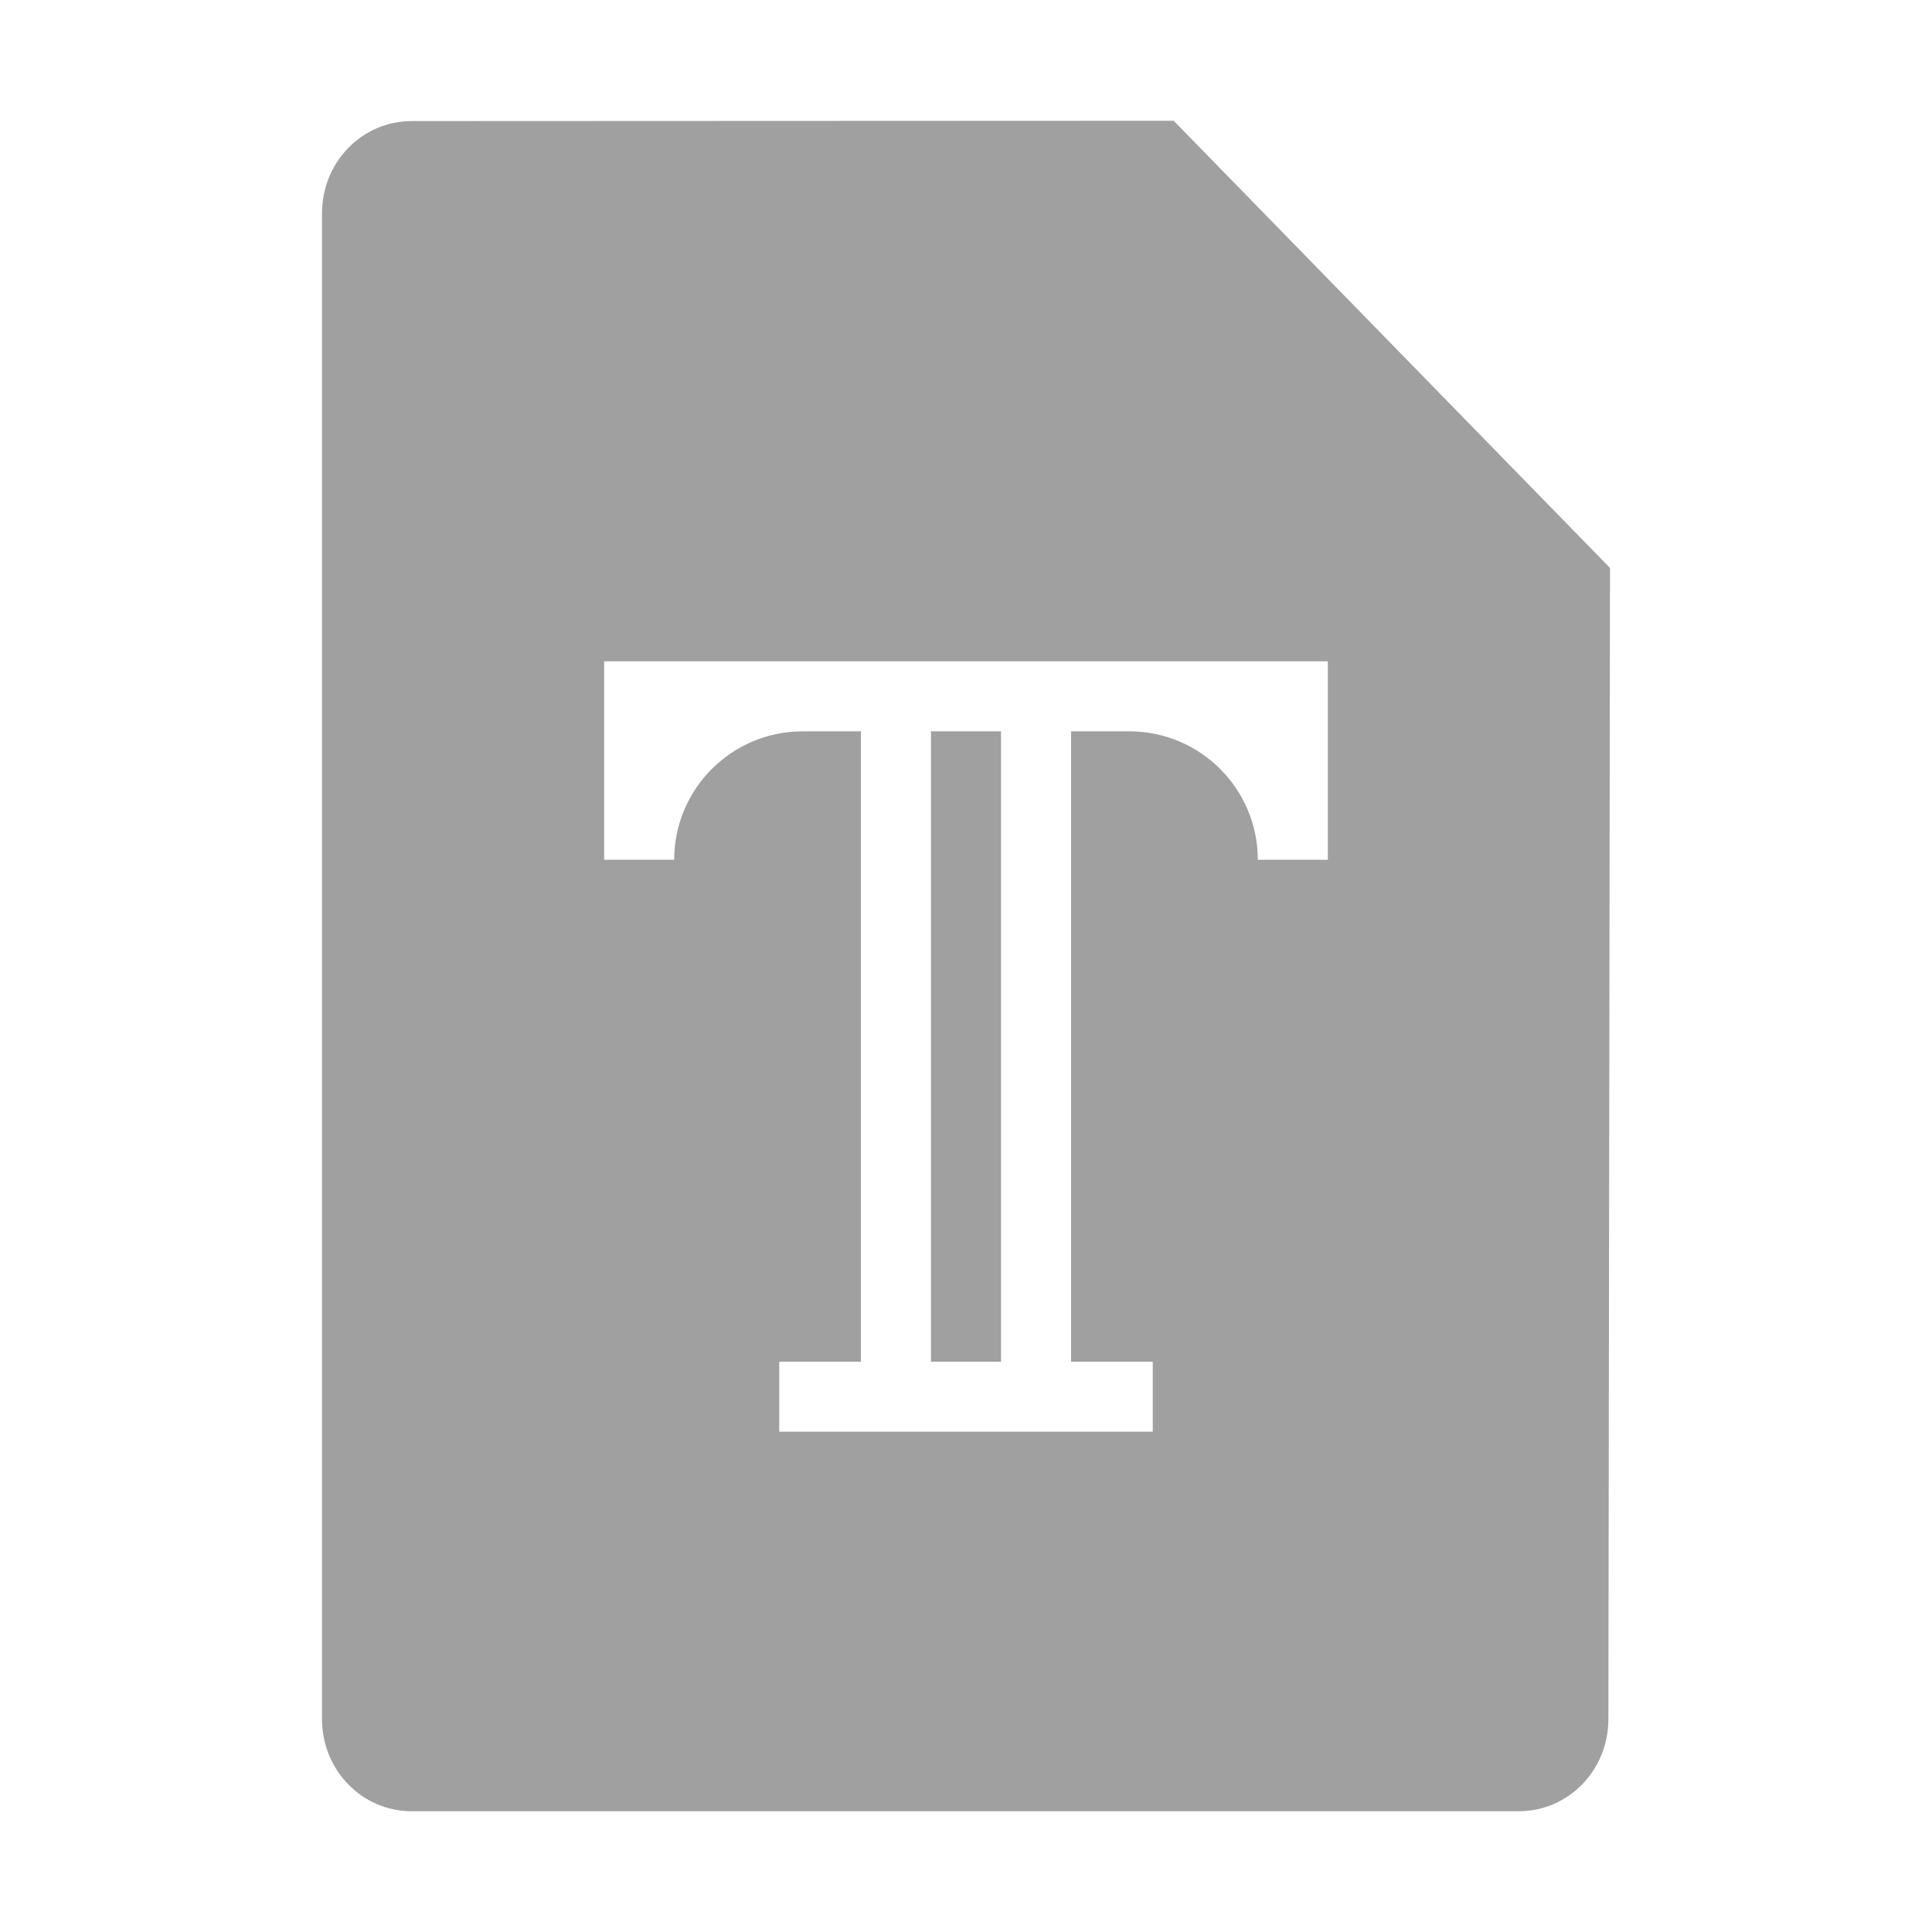 <svg xmlns="http://www.w3.org/2000/svg" xmlns:xlink="http://www.w3.org/1999/xlink" width="48" height="48">
  <defs id="acyl-settings">
    <linearGradient id="acyl-gradient" x1="0%" x2="0%" y1="0%" y2="100%">
      <stop offset="100%" style="stop-color:#A0A0A0;stop-opacity:1"/>
    </linearGradient>
    <g id="acyl-filter">
  </g>
    <g id="acyl-drawing">
      <path id="path-main" d="M 29.16 3 L 10.23 3.008 C 8.993 3.008 8 4.03 8 5.299 L 8 42.71 C 8 43.98 8.993 45 10.23 45 L 37.73 45 C 38.97 45 39.96 43.98 39.96 42.71 L 40 14.11 L 29.16 3 z M 15.01 16.43 L 32.99 16.43 L 32.99 21.36 L 31.25 21.36 C 31.25 19.6 29.82 18.17 28.06 18.17 L 26.61 18.17 L 26.61 33.83 L 28.64 33.83 L 28.64 35.57 L 19.36 35.57 L 19.36 33.83 L 21.39 33.83 L 21.39 18.17 L 19.94 18.17 C 18.18 18.17 16.75 19.6 16.75 21.36 L 15.01 21.36 L 15.01 16.43 z M 23.13 18.17 L 23.13 33.83 L 24.87 33.83 L 24.87 18.17 L 23.13 18.17 z"/>
    </g>
  </defs>
  <g id="acyl-visual">
    <use id="visible1" style="fill:url(#acyl-gradient)" xlink:href="#acyl-drawing"/>
  </g>
</svg>
